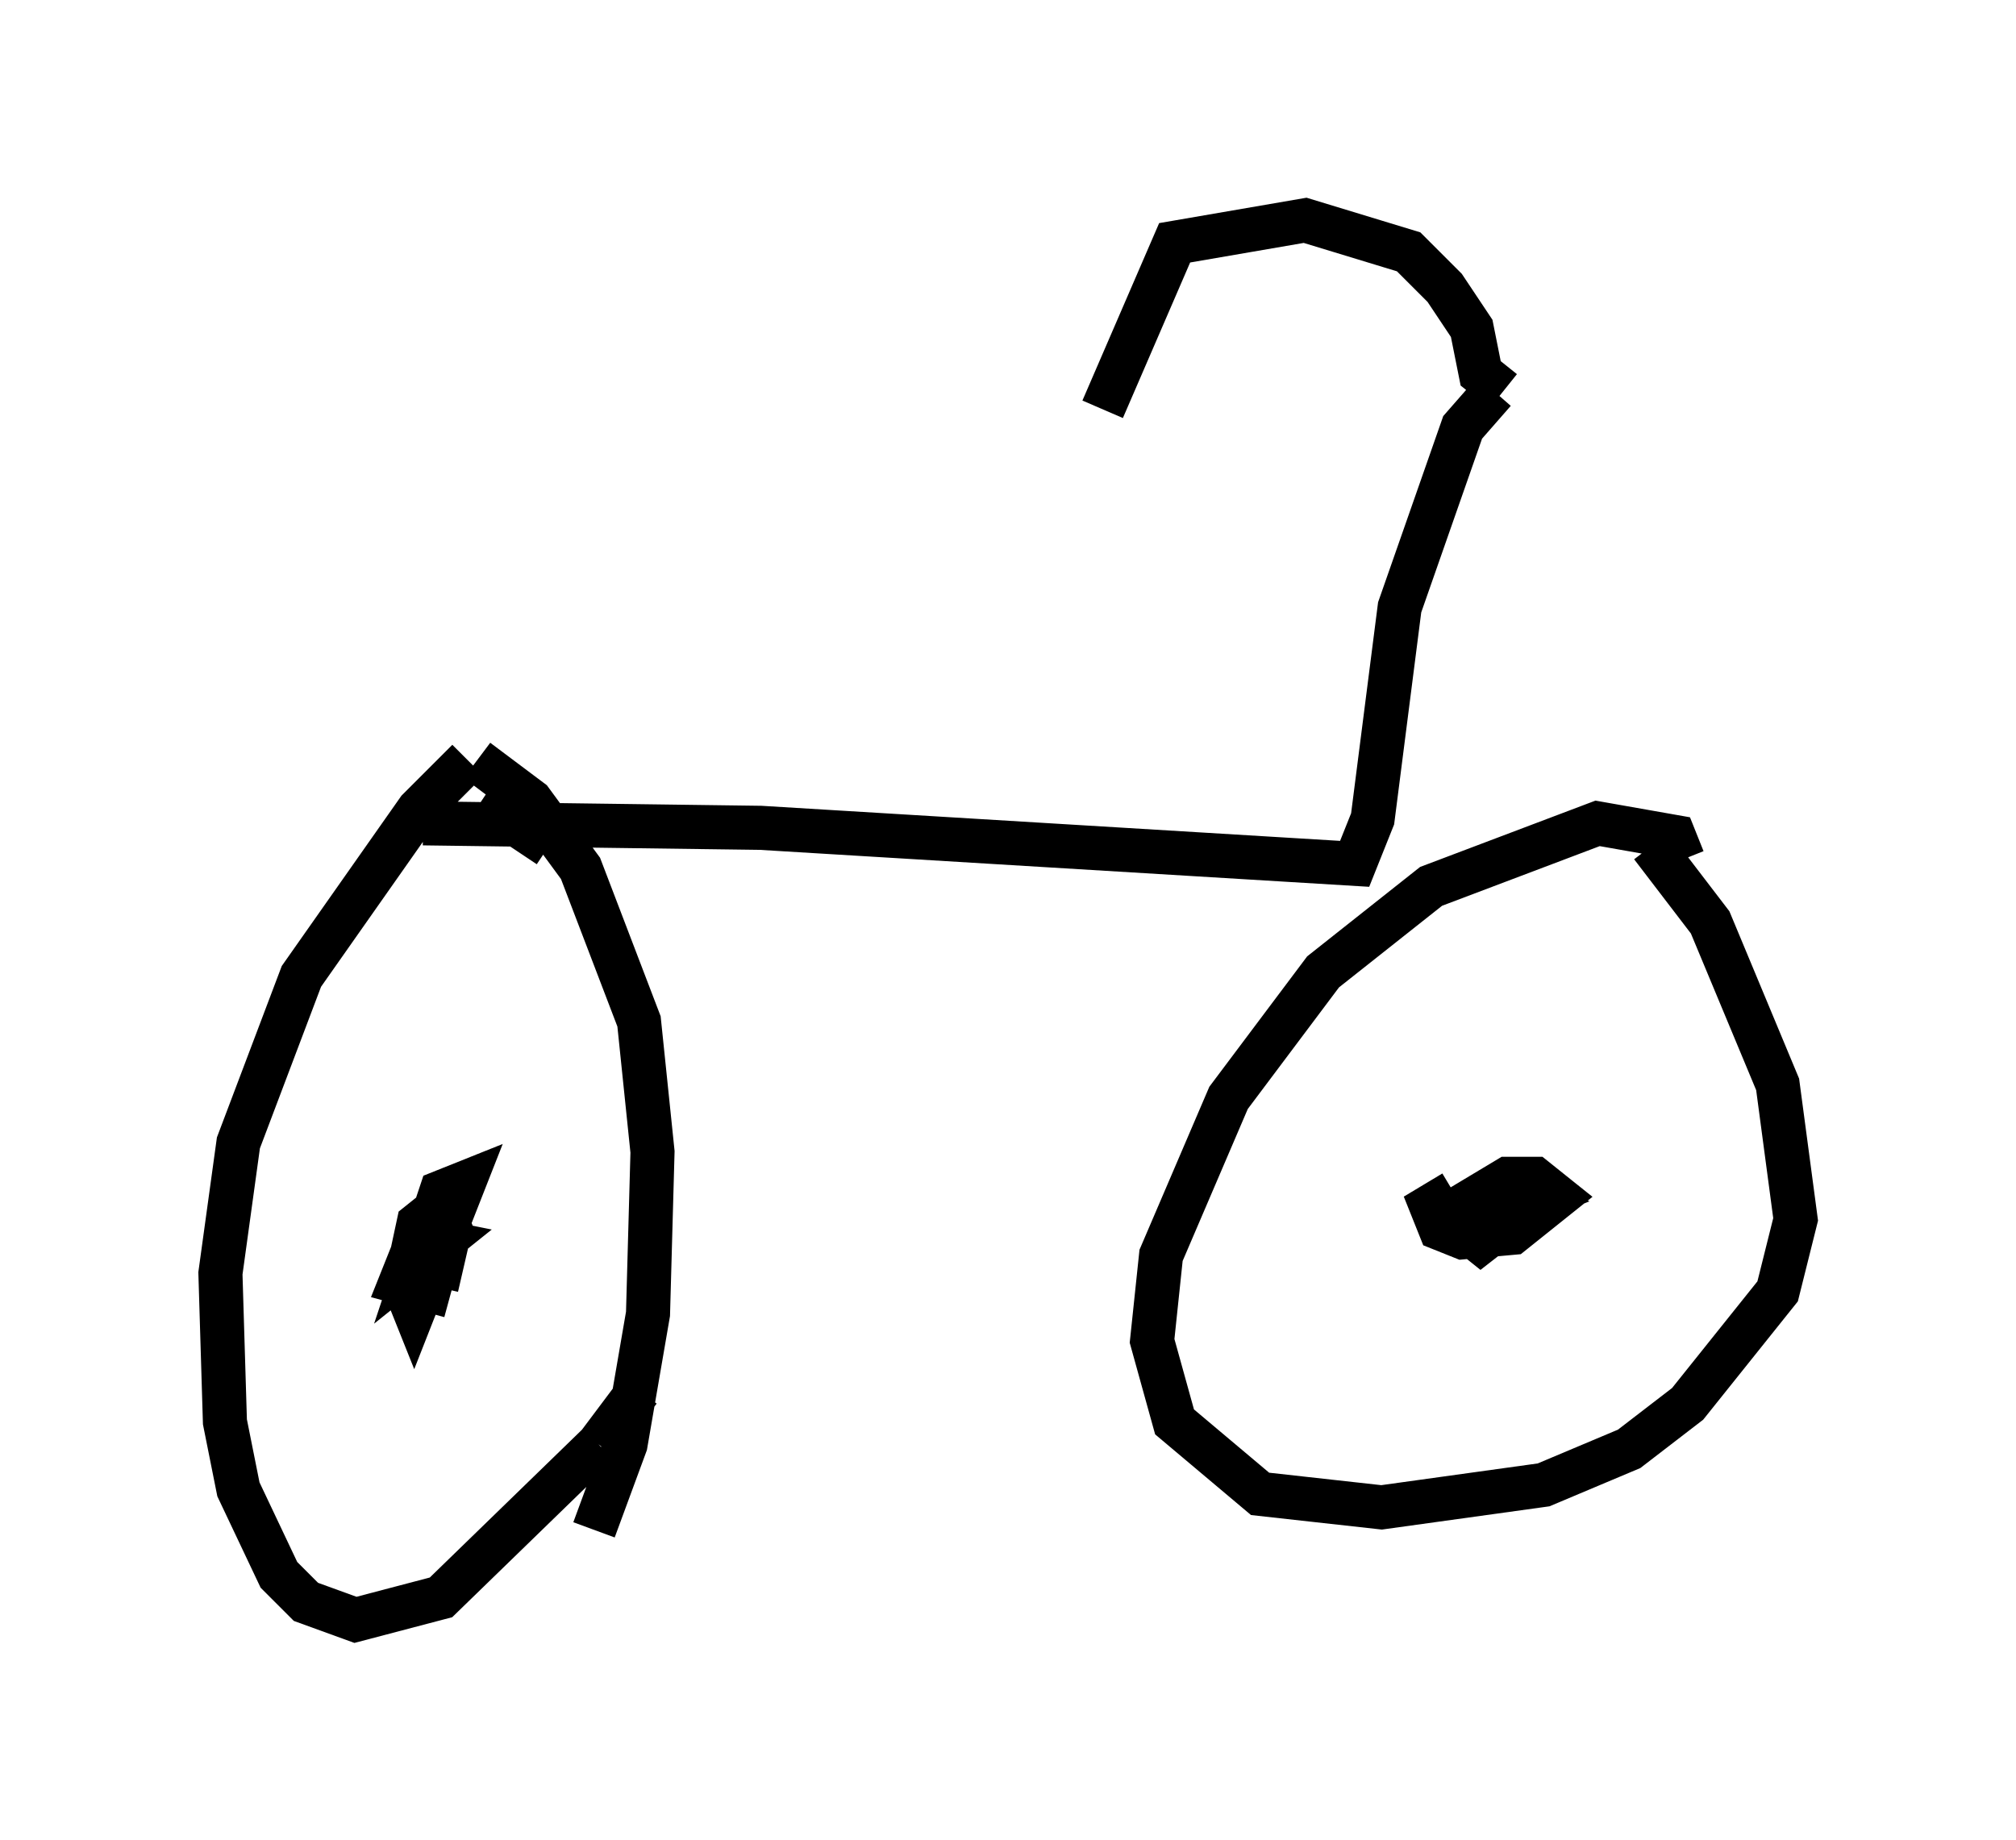 <?xml version="1.0" encoding="utf-8" ?>
<svg baseProfile="full" height="41.748" version="1.1" width="45.73" xmlns="http://www.w3.org/2000/svg" xmlns:ev="http://www.w3.org/2001/xml-events" xmlns:xlink="http://www.w3.org/1999/xlink"><defs /><rect fill="white" height="41.748" width="45.73" x="0" y="0" /><path d="M11.635, 17.046 m-1.021, 0.204 l-1.123, 1.123 -2.654, 3.777 l-1.429, 3.777 -0.408, 2.96 l0.102, 3.369 0.306, 1.531 l0.919, 1.94 0.613, 0.613 l1.123, 0.408 1.94, -0.51 l3.573, -3.471 m0.0, 0.0 l0.919, -1.225 m-2.042, -12.352 l-1.531, -1.021 m-0.102, -0.919 l1.225, 0.919 1.123, 1.531 l1.327, 3.471 0.306, 2.96 l-0.102, 3.675 -0.51, 2.96 l-0.715, 1.94 m24.704, -15.211 l-0.204, -0.51 -1.735, -0.306 l-3.777, 1.429 -2.45, 1.94 l-2.144, 2.858 -1.531, 3.573 l-0.204, 1.94 0.51, 1.838 l1.94, 1.633 2.756, 0.306 l3.675, -0.51 1.94, -0.817 l1.327, -1.021 2.042, -2.552 l0.408, -1.633 -0.408, -3.063 l-1.531, -3.675 -1.327, -1.735 m-27.563, 10.004 l0.306, -1.327 -0.204, -0.51 l-0.51, 0.408 -0.306, 1.429 l0.204, 0.51 1.123, -2.858 l-0.51, 0.204 -0.51, 1.531 l0.51, -0.408 -0.51, -0.102 l-0.408, 1.021 1.123, 0.306 m22.765, -2.348 l-0.51, 0.306 0.204, 0.51 l0.51, 0.204 1.123, -0.102 l1.021, -0.817 -0.51, -0.408 l-0.613, 0.0 -0.51, 0.306 l0.51, 0.408 0.51, -0.204 l-0.51, -0.204 -1.123, 0.715 l0.51, 0.408 0.919, -0.715 m-24.909, -8.779 l7.656, 0.102 13.475, 0.817 l0.408, -1.021 0.613, -4.798 l1.429, -4.083 0.715, -0.817 m0.204, 0.0 l-0.51, -0.408 -0.204, -1.021 l-0.613, -0.919 -0.817, -0.817 l-2.348, -0.715 -2.96, 0.51 l-1.633, 3.777 " fill="none" stroke="black" stroke-width="1" /></svg>